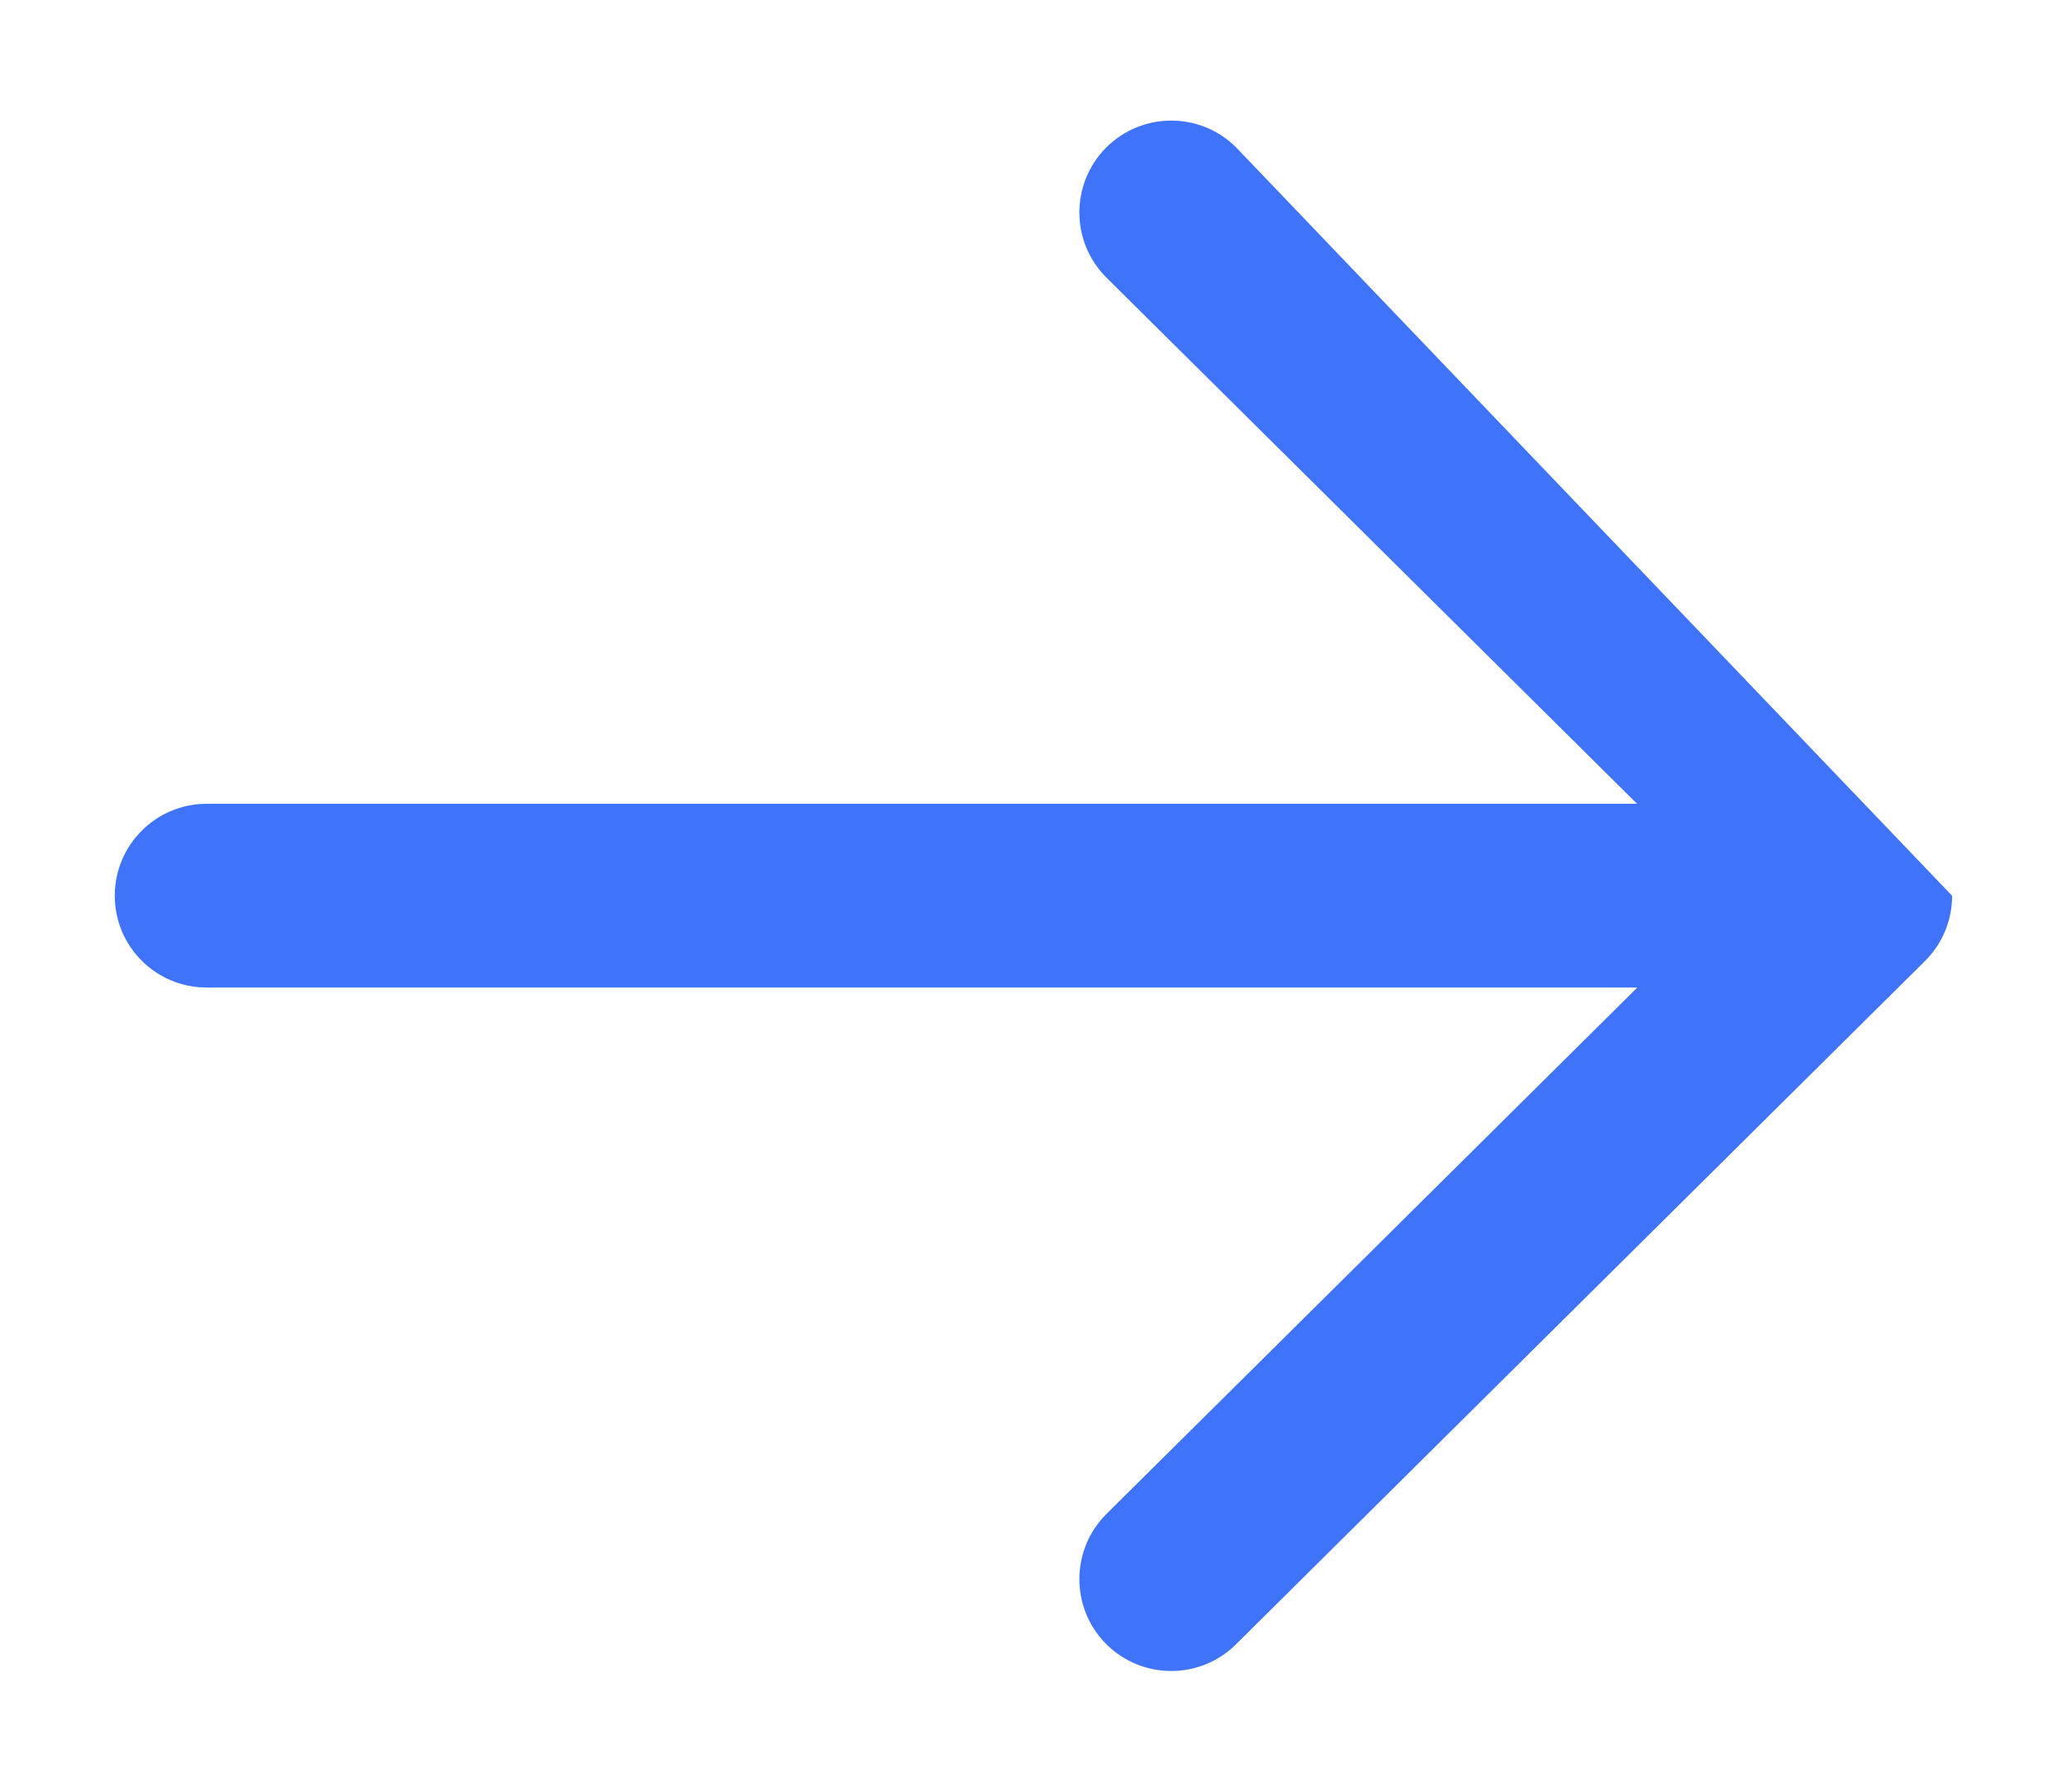 <svg width="15" height="13" viewBox="0 0 15 13" fill="none" xmlns="http://www.w3.org/2000/svg">
<path fill-rule="evenodd" clip-rule="evenodd" d="M8.969 1.068C8.708 0.809 8.286 0.811 8.026 1.072C7.767 1.334 7.769 1.756 8.03 2.015L11.88 5.832H1.5C1.131 5.832 0.833 6.131 0.833 6.499C0.833 6.867 1.131 7.165 1.5 7.165H11.882L8.03 10.984C7.769 11.243 7.767 11.666 8.026 11.927C8.286 12.188 8.708 12.19 8.969 11.931L13.969 6.973C14.095 6.848 14.166 6.679 14.166 6.501C14.166 6.5 14.166 6.5 14.166 6.499M8.969 1.068L13.947 6.005L8.969 1.068Z" fill="#3F73F9"/>
</svg>

